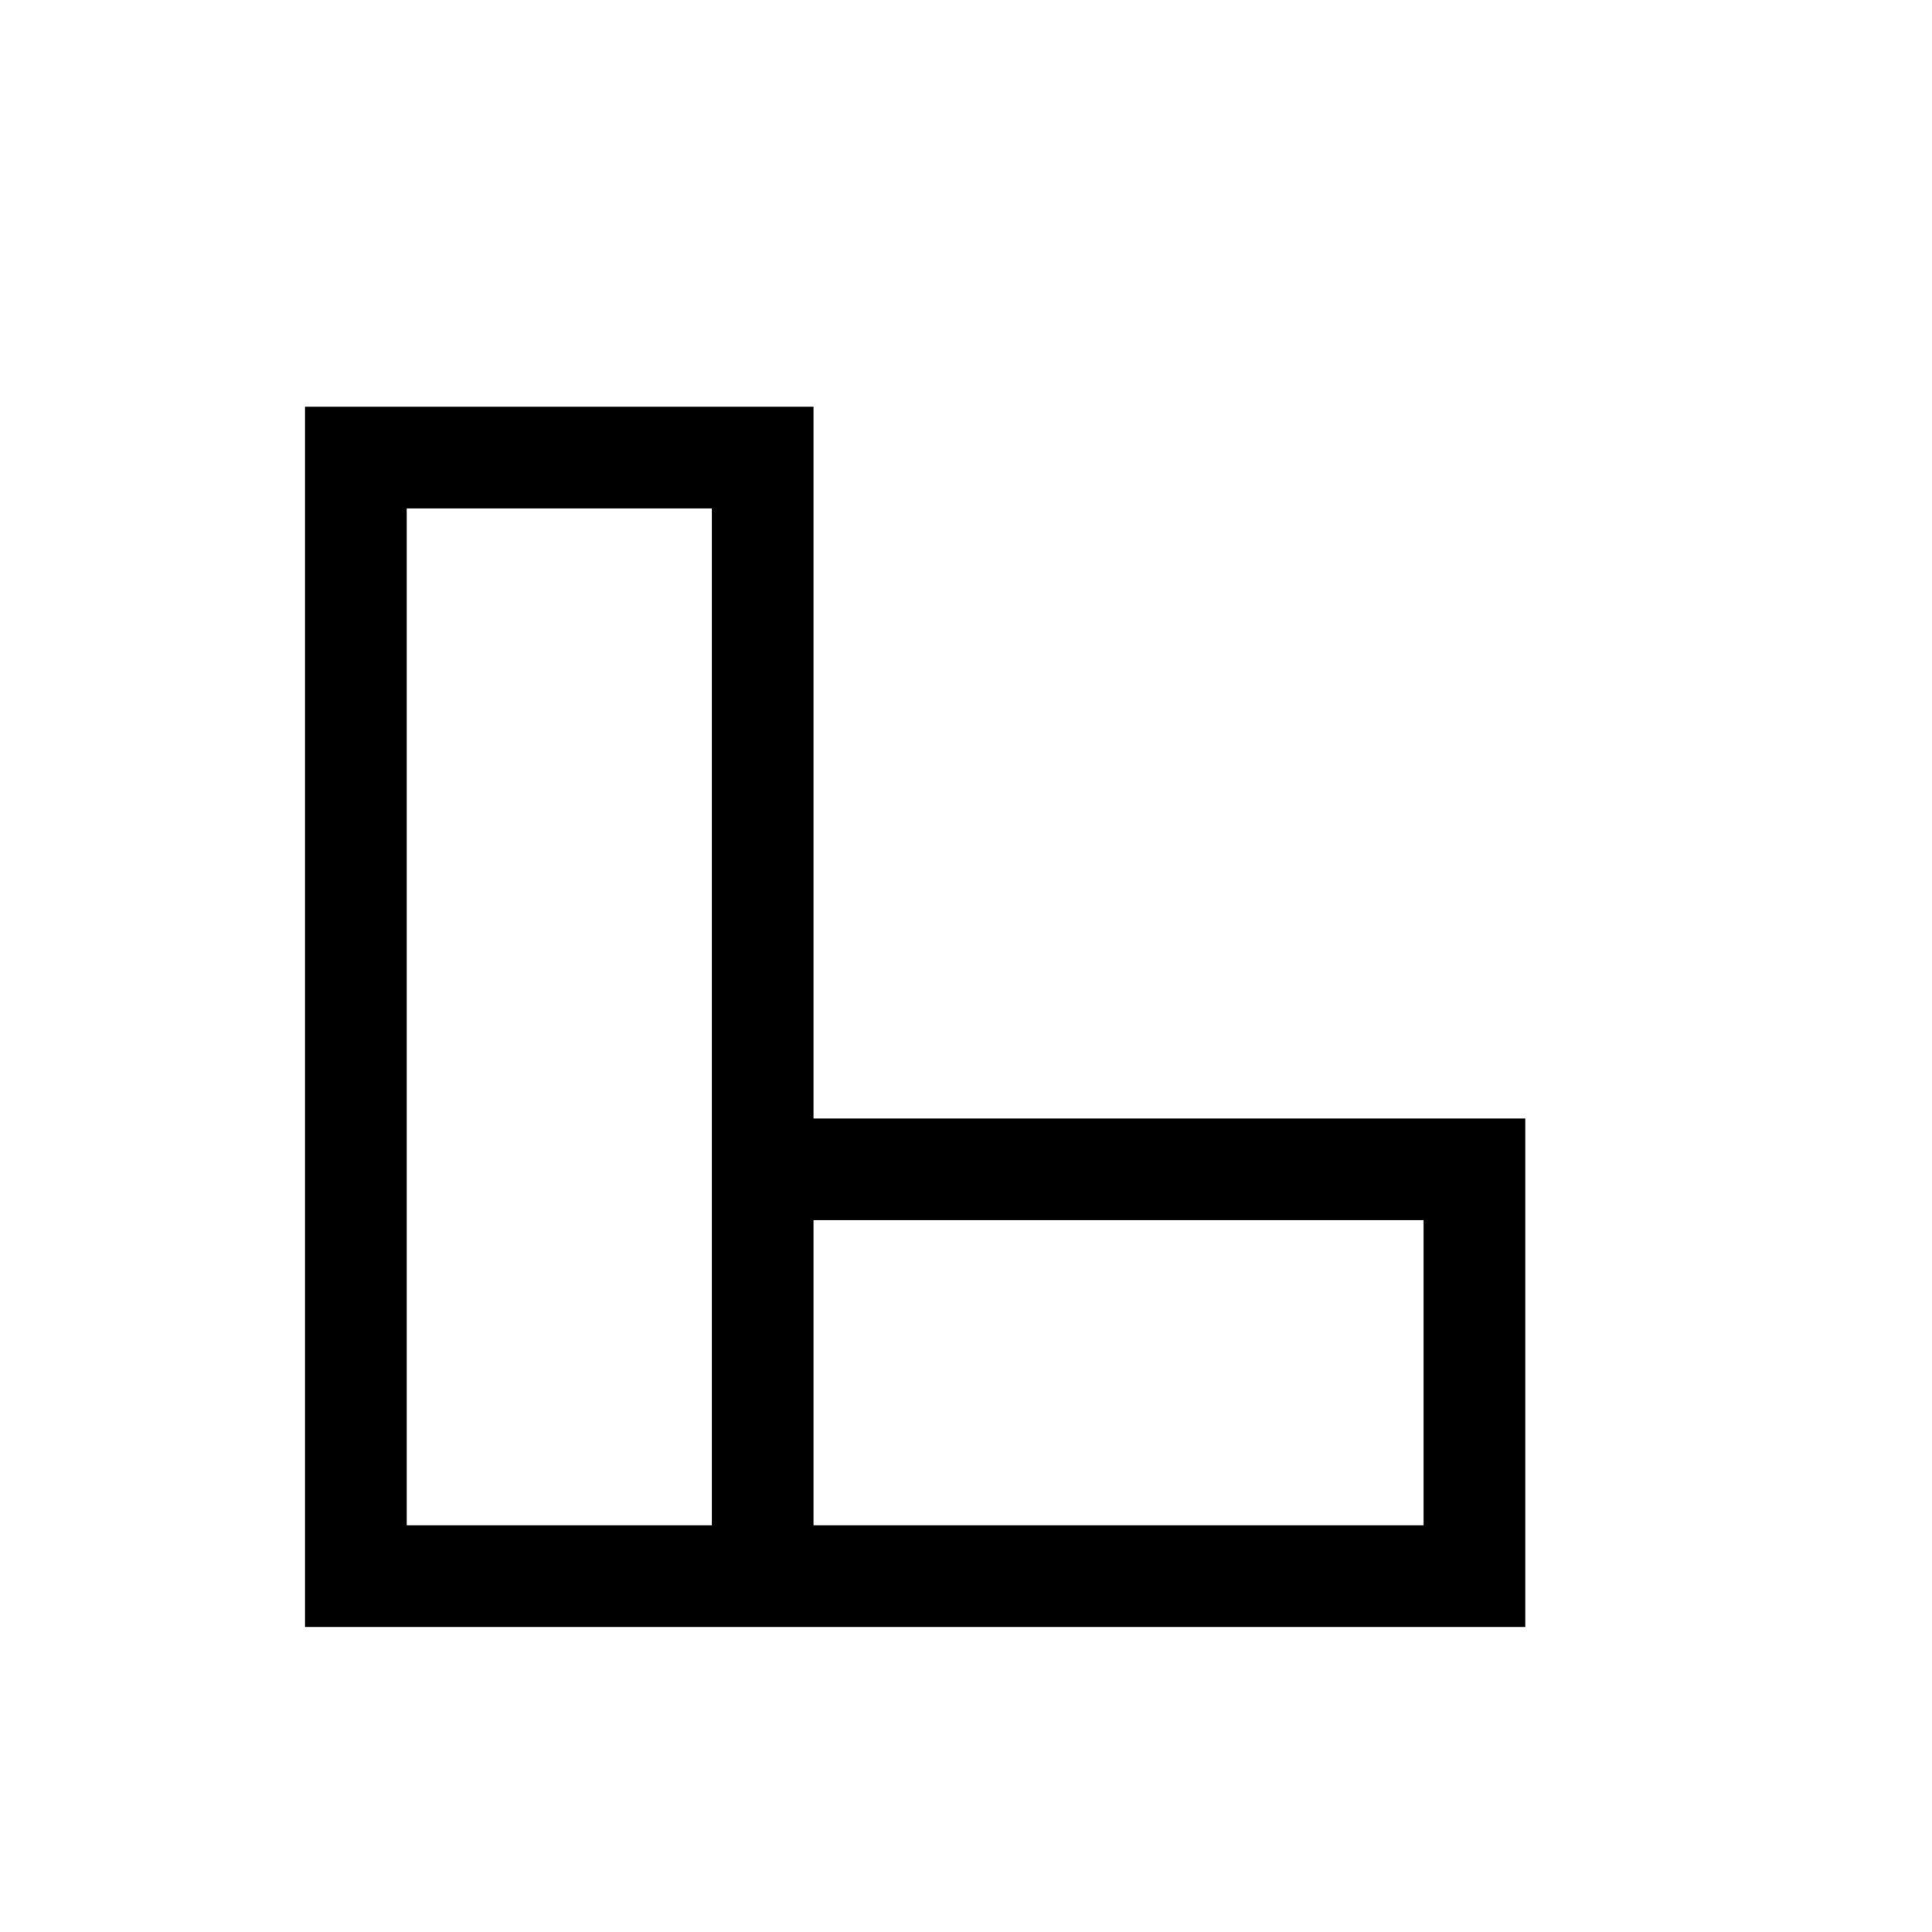 <?xml version="1.0" encoding="UTF-8" standalone="no"?>
<svg width="19px" height="19px" viewBox="0 0 19 19" version="1.1" xmlns="http://www.w3.org/2000/svg" xmlns:xlink="http://www.w3.org/1999/xlink">
    <!-- Generator: Sketch 3.8.2 (29753) - http://www.bohemiancoding.com/sketch -->
    <title>measure</title>
    <desc>Created with Sketch.</desc>
    <defs></defs>
    <g id="swiv" stroke="none" stroke-width="1" fill="none" fill-rule="evenodd">
        <g id="measure" fill="#000000">
            <path d="M3,4 L8,4 L8,16 L3,16 L3,4 Z M4,5 L7,5 L7,15 L4,15 L4,5 Z M8,11 L15,11 L15,16 L8,16 L8,11 Z M8,12 L14,12 L14,15 L8,15 L8,12 Z" id="Rectangle-16"></path>
        </g>
    </g>
</svg>